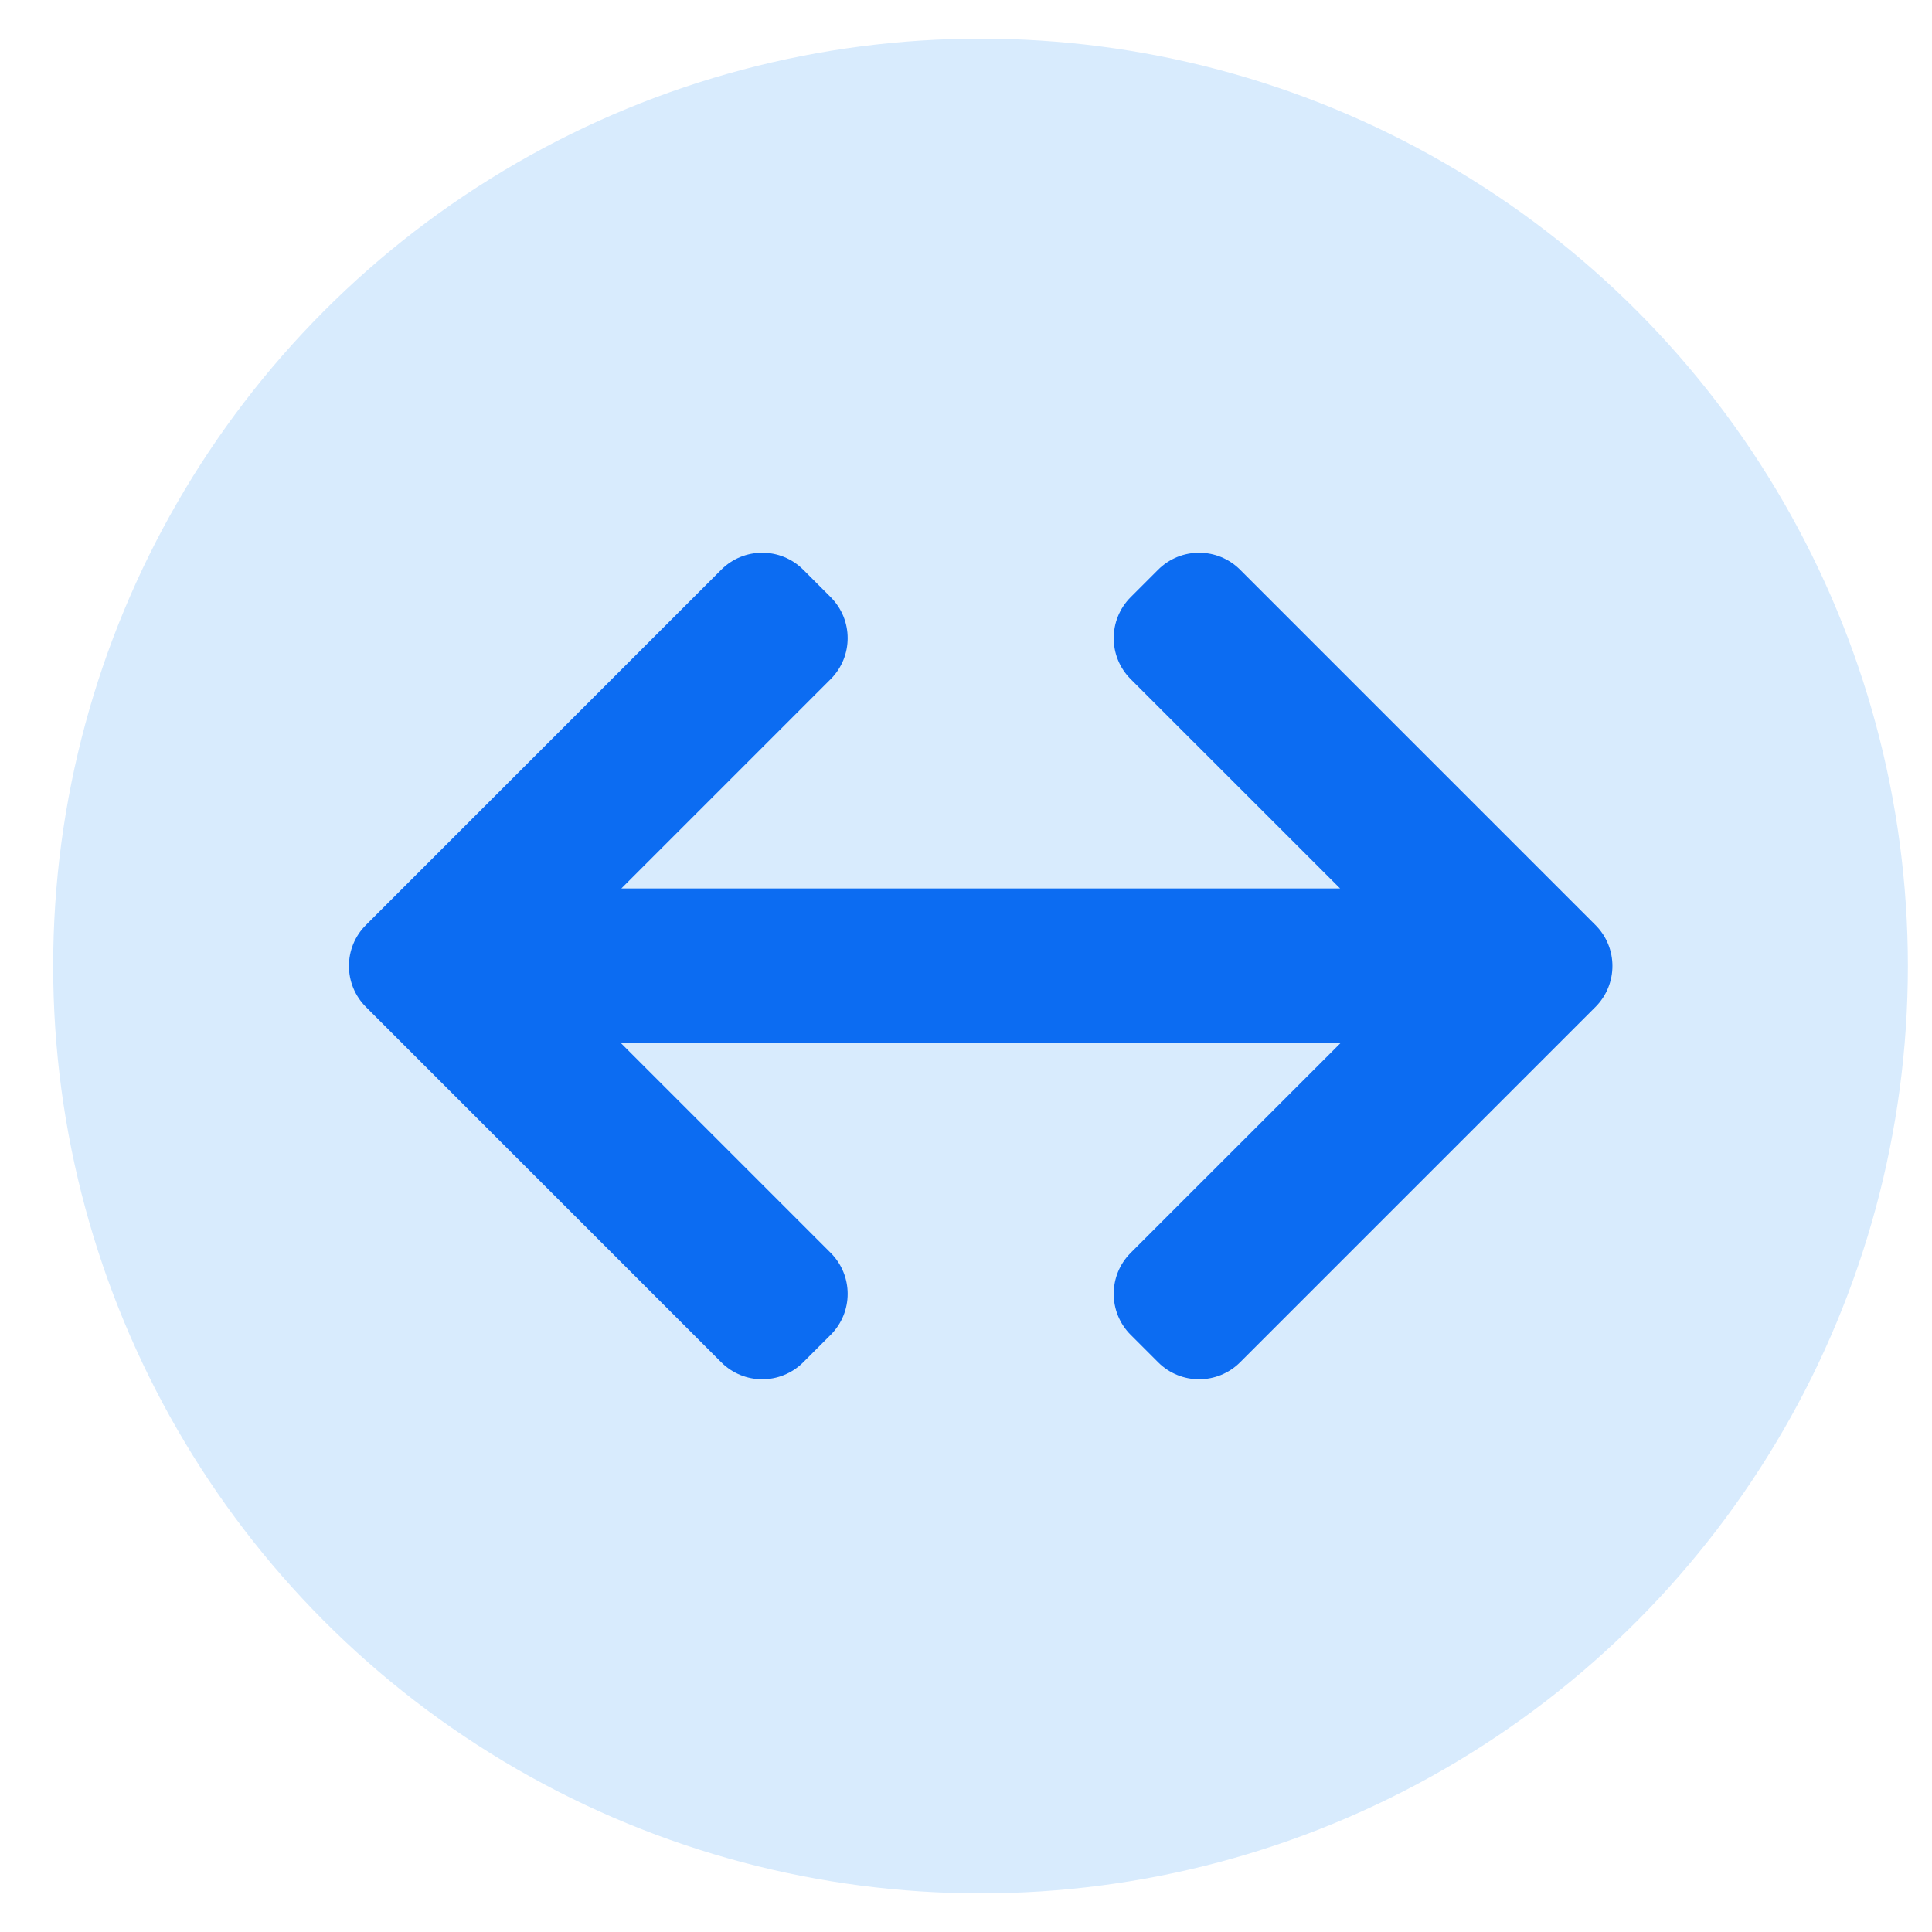 <svg width="25" height="25" viewBox="0 0 25 25" fill="none" xmlns="http://www.w3.org/2000/svg">
<circle cx="12.688" cy="12.5" r="12" fill="#D8EBFD"/>
<path d="M10.394 7.372C10.101 7.079 9.626 7.079 9.333 7.372L4.735 11.97C4.442 12.262 4.442 12.737 4.735 13.03L9.333 17.628C9.626 17.921 10.101 17.921 10.394 17.628L10.749 17.273C11.042 16.98 11.042 16.505 10.749 16.212L8.037 13.5H17.344L14.631 16.212C14.338 16.505 14.338 16.98 14.631 17.273L14.986 17.628C15.279 17.921 15.754 17.921 16.047 17.628L20.645 13.03C20.938 12.737 20.938 12.262 20.645 11.97L16.047 7.372C15.754 7.079 15.279 7.079 14.986 7.372L14.631 7.727C14.338 8.02 14.338 8.495 14.631 8.788L17.341 11.497H8.04L10.749 8.788C11.042 8.495 11.042 8.02 10.749 7.727L10.394 7.372Z" fill="#0C6CF2"/>
</svg>
